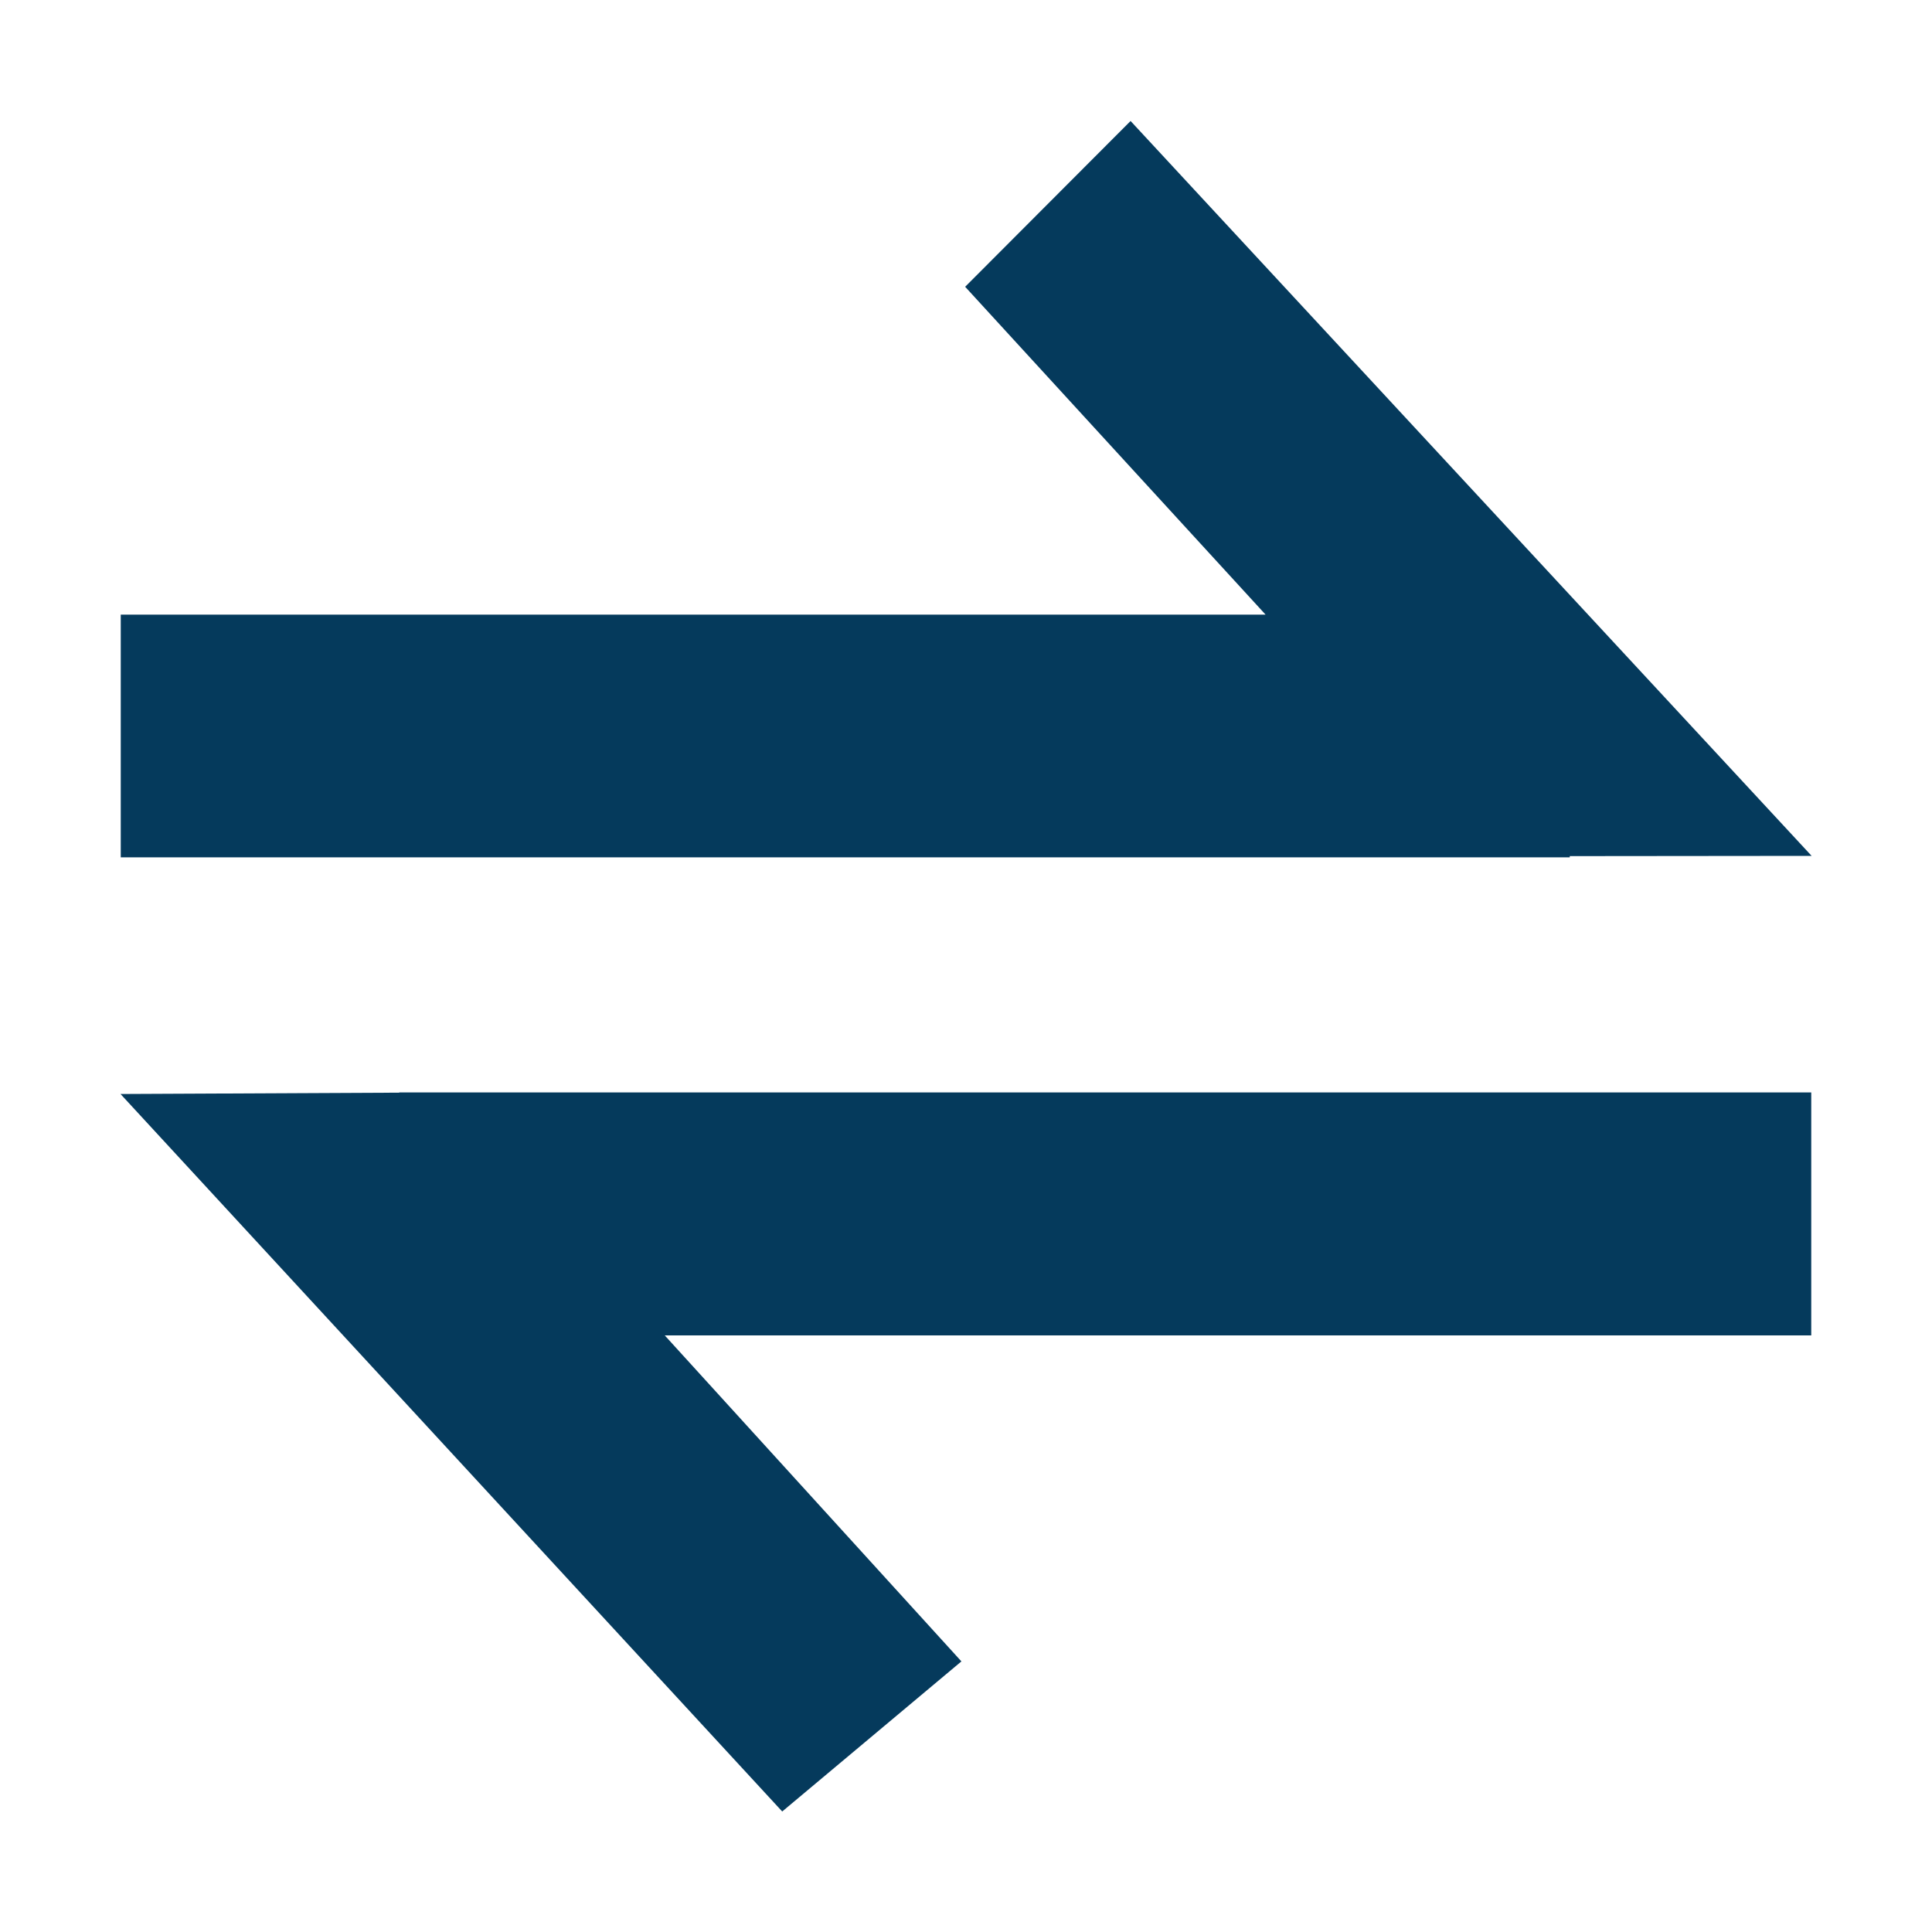 <?xml version="1.0" standalone="no"?><!DOCTYPE svg PUBLIC "-//W3C//DTD SVG 1.1//EN" "http://www.w3.org/Graphics/SVG/1.1/DTD/svg11.dtd"><svg t="1541158417506" class="icon" style="" viewBox="0 0 1024 1024" version="1.1" xmlns="http://www.w3.org/2000/svg" p-id="3395" xmlns:xlink="http://www.w3.org/1999/xlink" width="200" height="200"><defs><style type="text/css"></style></defs><path d="M670.72 325.696L511.552 152l87.68-87.872 360.96 389.504L832 453.76v0.64H64V325.76h606.72z m-318.4 382.08l157.248 172.8-94.976 79.552L63.872 579.84l147.712-0.704v-0.128H960v128.768H352.32z" fill="#053a5c" p-id="3396"></path></svg>